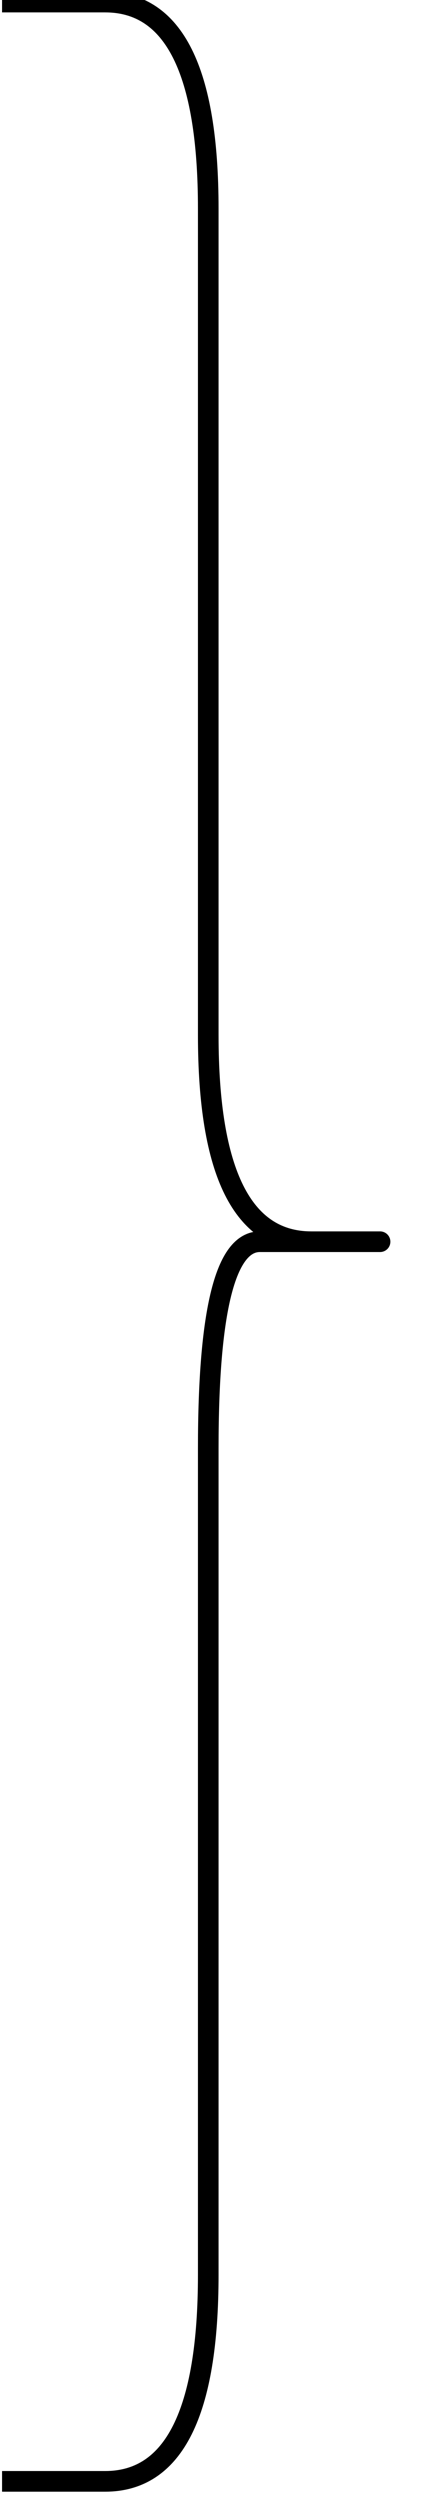 <?xml version="1.0" encoding="UTF-8"?>
<!-- Do not edit this file with editors other than draw.io -->
<!DOCTYPE svg PUBLIC "-//W3C//DTD SVG 1.1//EN" "http://www.w3.org/Graphics/SVG/1.1/DTD/svg11.dtd">
<svg xmlns="http://www.w3.org/2000/svg" xmlns:xlink="http://www.w3.org/1999/xlink" version="1.1" width="105px" height="605px" viewBox="-0.5 -0.5 105 605" content="&lt;mxfile host=&quot;app.diagrams.net&quot; modified=&quot;2024-06-25T14:47:17.318Z&quot; agent=&quot;Mozilla/5.0 (Macintosh; Intel Mac OS X 10.15; rv:127.0) Gecko/20100101 Firefox/127.0&quot; etag=&quot;UiwyhPd1S1UaNiI_CQaV&quot; version=&quot;24.3.1&quot; type=&quot;device&quot; scale=&quot;5&quot; border=&quot;0&quot;&gt;&#xA;  &lt;diagram name=&quot;Page-1&quot; id=&quot;hO3-60ggiSbGOWAzUigu&quot;&gt;&#xA;    &lt;mxGraphModel dx=&quot;2266&quot; dy=&quot;895&quot; grid=&quot;1&quot; gridSize=&quot;10&quot; guides=&quot;1&quot; tooltips=&quot;1&quot; connect=&quot;1&quot; arrows=&quot;1&quot; fold=&quot;1&quot; page=&quot;1&quot; pageScale=&quot;1&quot; pageWidth=&quot;850&quot; pageHeight=&quot;1100&quot; math=&quot;0&quot; shadow=&quot;0&quot;&gt;&#xA;      &lt;root&gt;&#xA;        &lt;mxCell id=&quot;0&quot; /&gt;&#xA;        &lt;mxCell id=&quot;1&quot; parent=&quot;0&quot; /&gt;&#xA;        &lt;mxCell id=&quot;ddhmsq3419mqU4obTzkX-1&quot; value=&quot;&quot; style=&quot;shape=curlyBracket;whiteSpace=wrap;html=1;rounded=1;flipH=1;labelPosition=right;verticalLabelPosition=middle;align=left;verticalAlign=middle;&quot; vertex=&quot;1&quot; parent=&quot;1&quot;&gt;&#xA;          &lt;mxGeometry x=&quot;410&quot; y=&quot;400&quot; width=&quot;20&quot; height=&quot;120&quot; as=&quot;geometry&quot; /&gt;&#xA;        &lt;/mxCell&gt;&#xA;      &lt;/root&gt;&#xA;    &lt;/mxGraphModel&gt;&#xA;  &lt;/diagram&gt;&#xA;&lt;/mxfile&gt;&#xA;"><defs/><g><g><path d="M 100 0 L 75 0 Q 50 0 50 50 L 50 250 Q 50 300 25 300 L 12.5 300 Q 0 300 25 300 L 37.5 300 Q 50 300 50 350 L 50 550 Q 50 600 75 600 L 100 600" fill="none" stroke="rgb(0, 0, 0)" stroke-width="5" stroke-miterlimit="10" transform="translate(50,0)scale(-1,1)translate(-50,0)" pointer-events="all"/></g></g></svg>